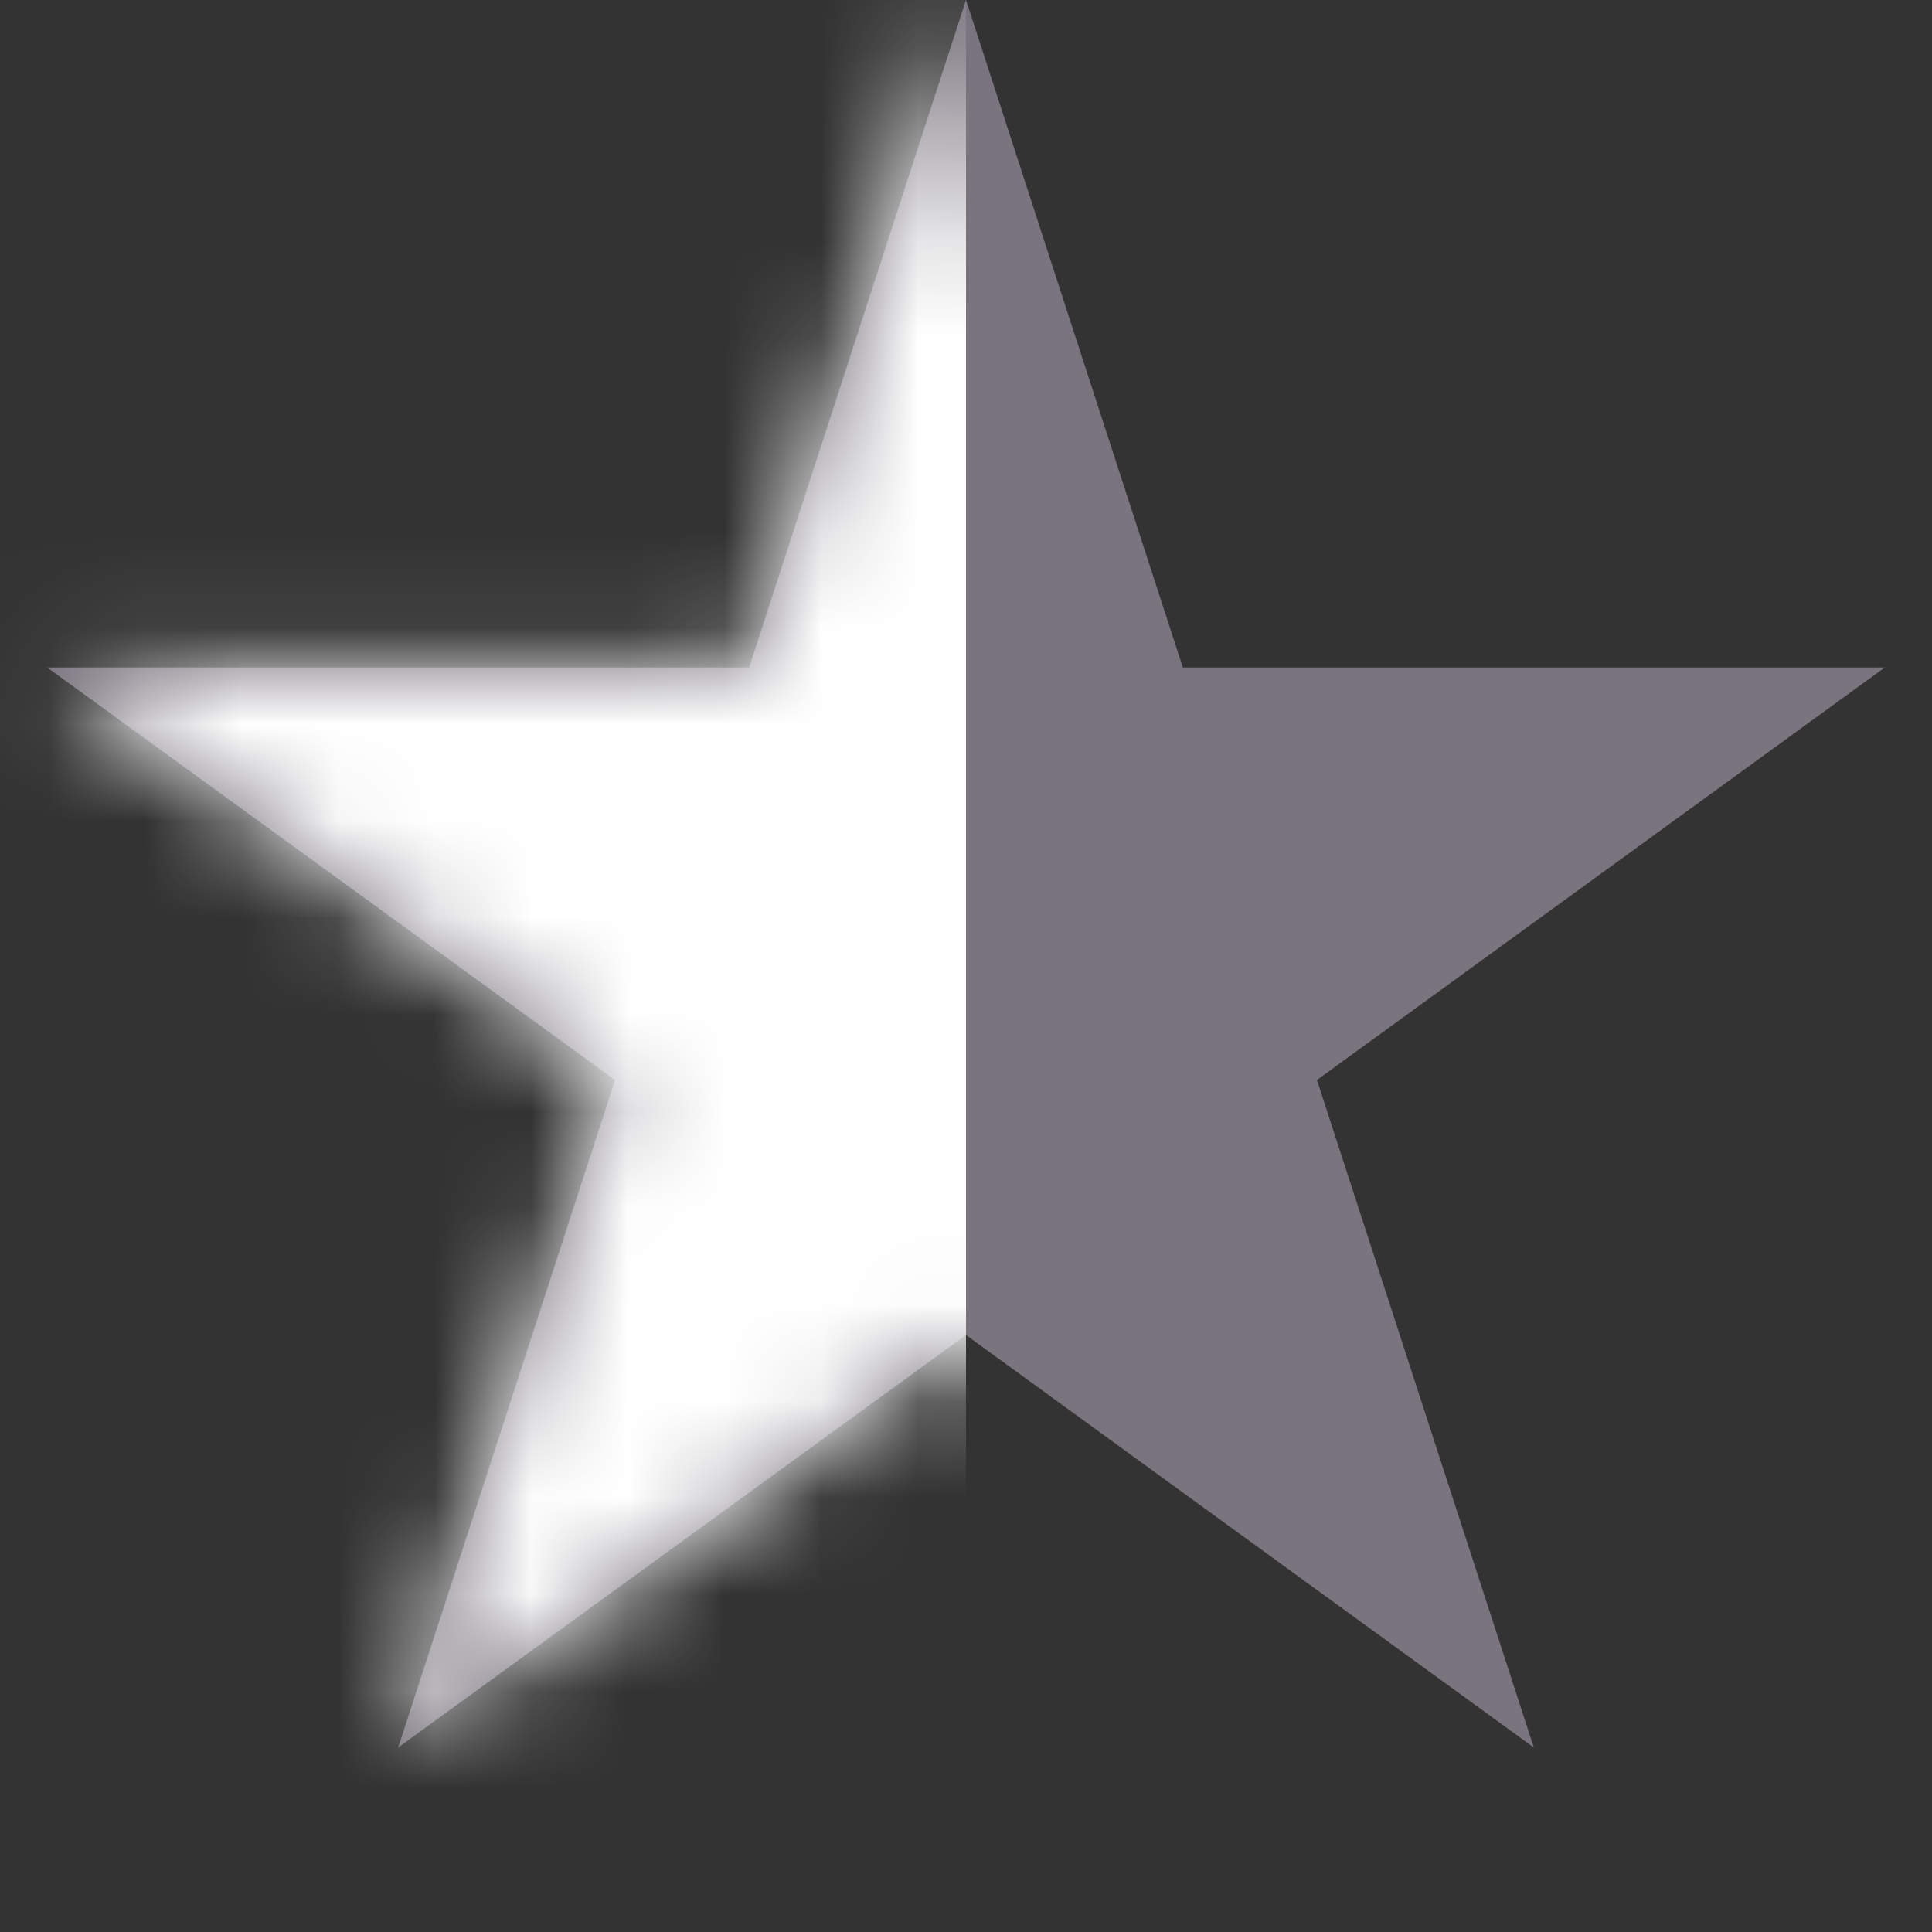 <svg width="20" height="20" viewBox="0 0 20 20" fill="none" xmlns="http://www.w3.org/2000/svg">
<rect x="0" y="0" width="20" height="20" fill="#333333" stroke="none"/>
<path d="M10 0L7.755 6.91H0.489L6.367 11.18L4.122 18.09L10 13.82L15.878 18.09L13.633 11.18L19.511 6.91H12.245L10 0Z" fill="#79747E"/>
<mask id="mask0_188_447" style="mask-type:alpha" maskUnits="userSpaceOnUse" x="0" y="0" width="20" height="19">
<path d="M10 0L7.755 6.91H0.489L6.367 11.18L4.122 18.09L10 13.82L15.878 18.09L13.633 11.18L19.511 6.91H12.245L10 0Z" fill="#6DBA3A"/>
</mask>
<g mask="url(#mask0_188_447)">
<rect width="10" height="22.5" transform="matrix(-1 0 0 1 10 -1.25)" fill="white"/>
</g>
</svg>
